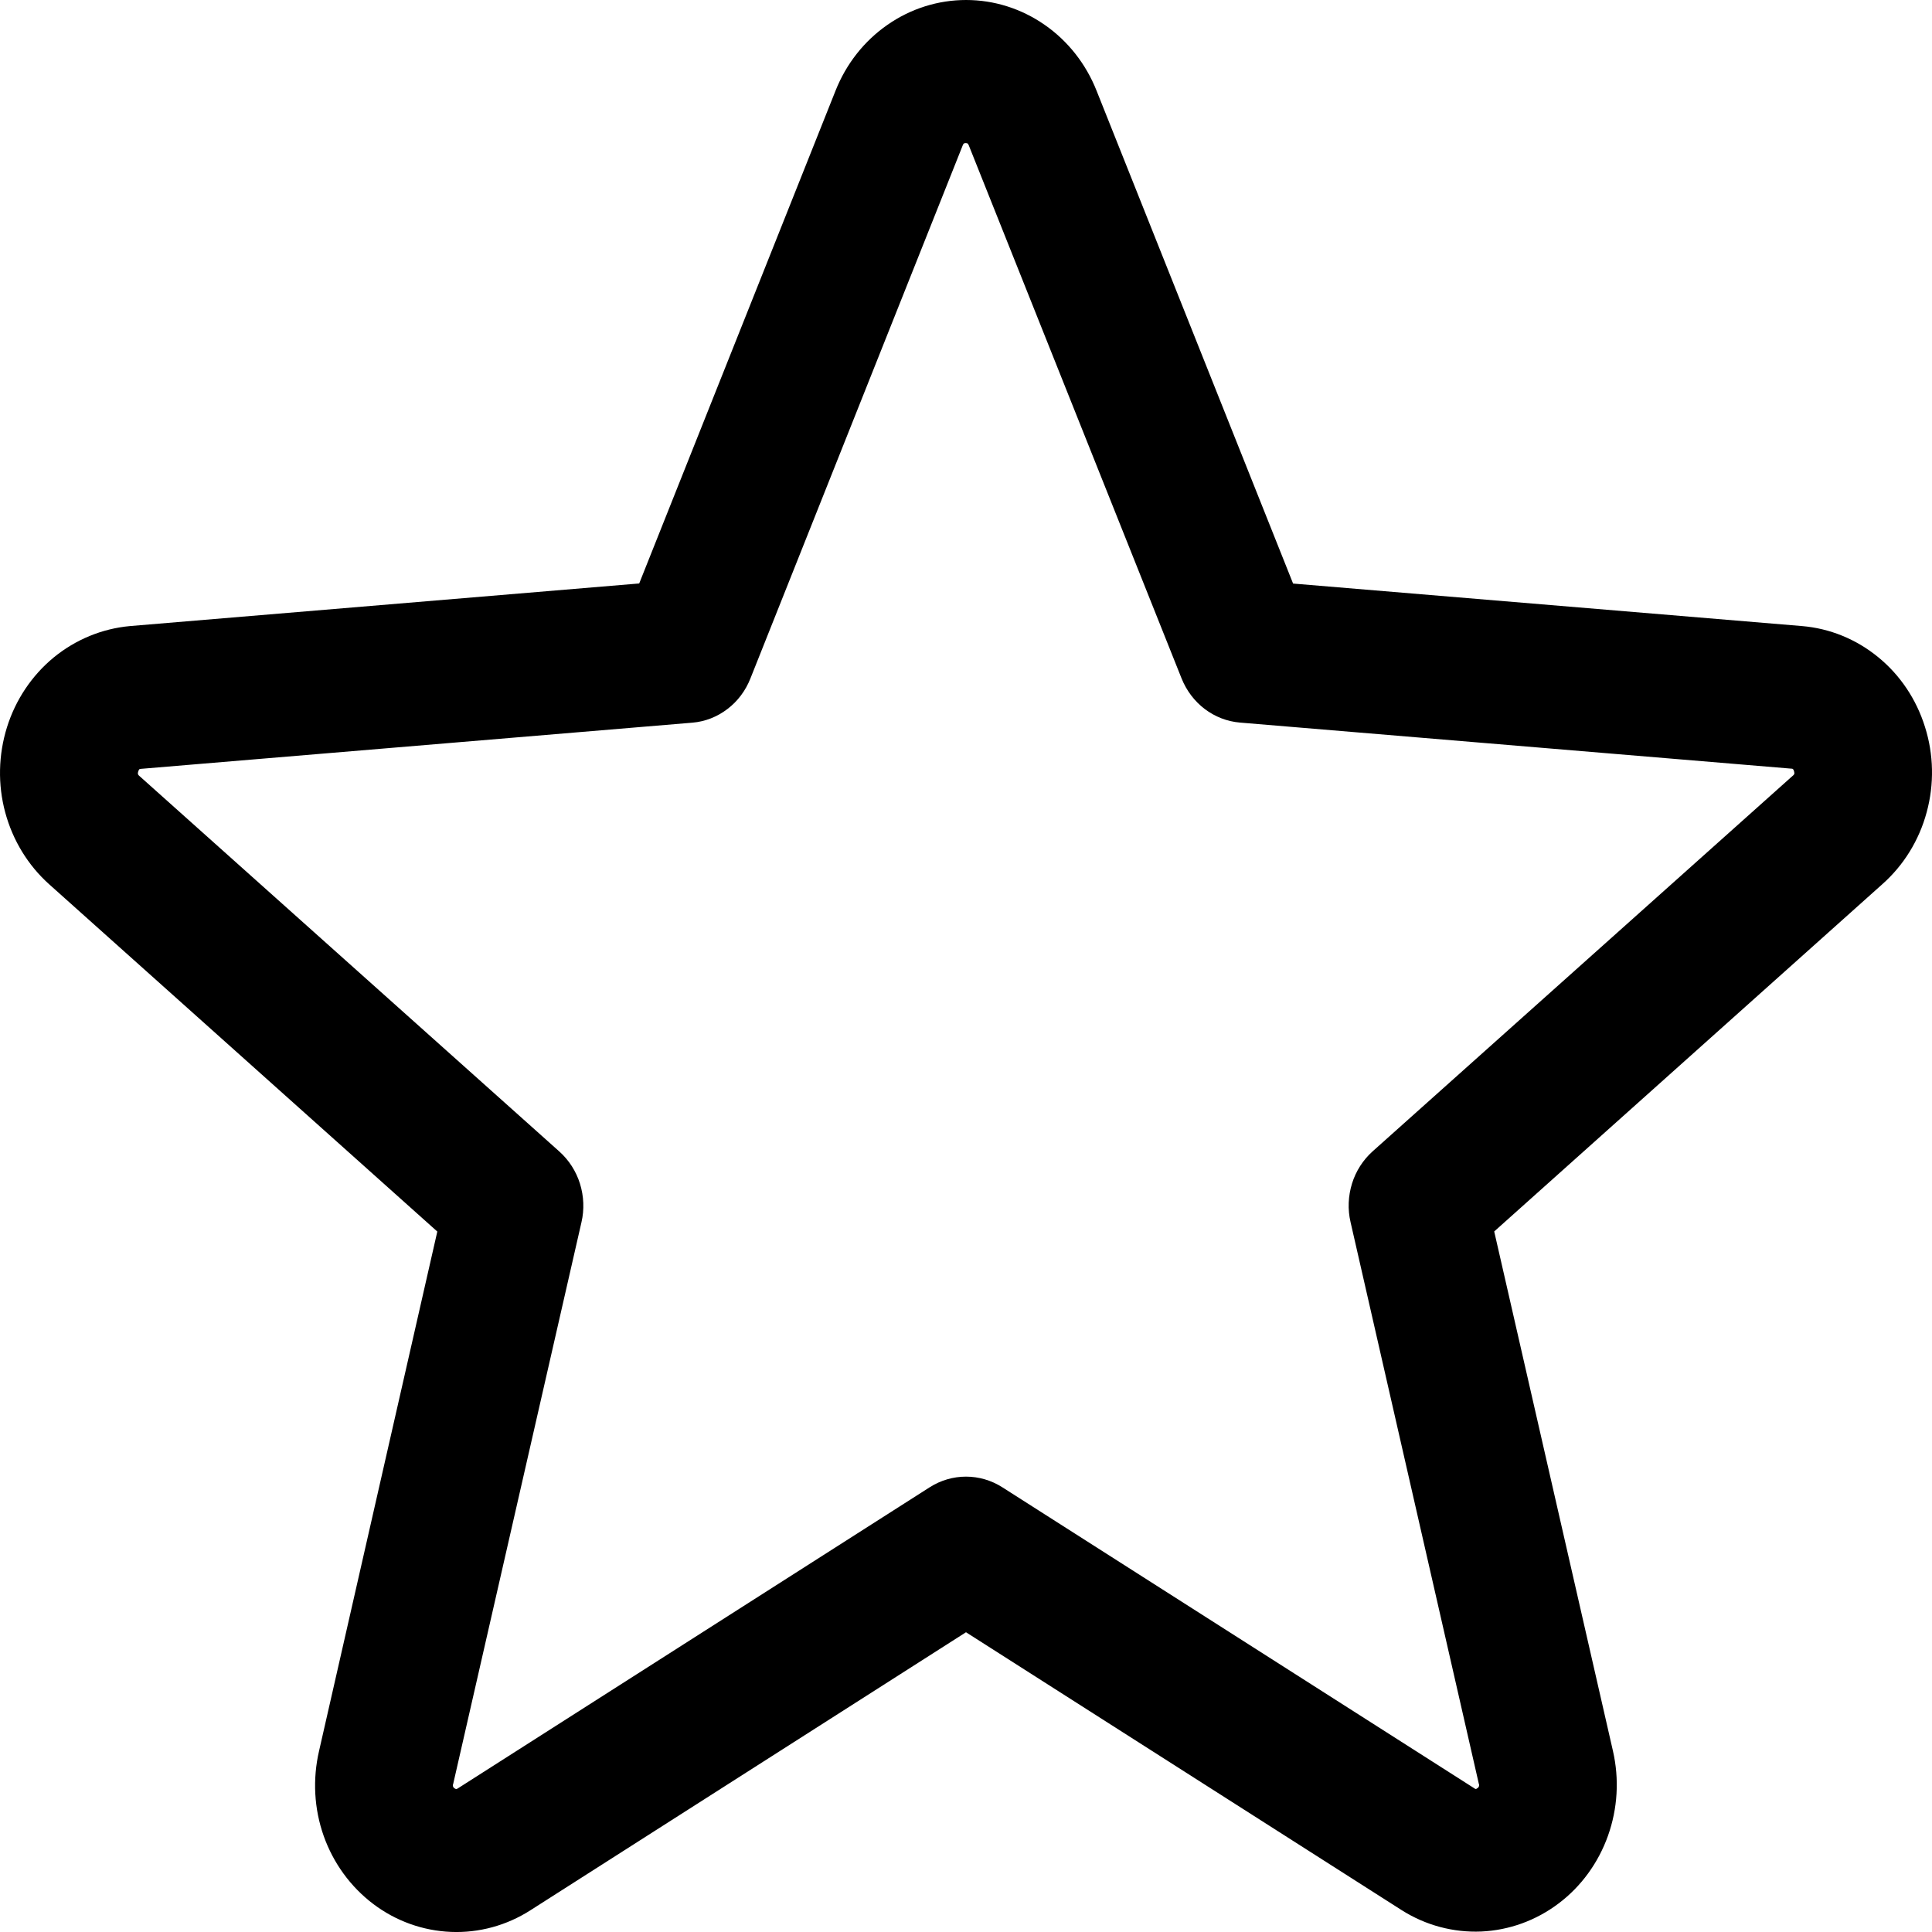 <svg width="20" height="20" viewBox="0 0 20 20" fill="none" xmlns="http://www.w3.org/2000/svg">
<path d="M19.927 7.524C19.838 7.239 19.67 6.988 19.443 6.803C19.216 6.617 18.942 6.505 18.654 6.481L13.386 6.041L11.352 0.94C11.242 0.662 11.055 0.424 10.814 0.257C10.573 0.089 10.29 0 10.001 0C9.711 0 9.428 0.089 9.187 0.257C8.946 0.424 8.759 0.662 8.649 0.94L6.617 6.04L1.346 6.481C1.058 6.507 0.783 6.62 0.556 6.806C0.33 6.992 0.161 7.244 0.072 7.529C-0.017 7.815 -0.024 8.121 0.054 8.41C0.132 8.699 0.29 8.958 0.509 9.154L4.527 12.749L3.303 18.125C3.235 18.417 3.251 18.724 3.351 19.006C3.451 19.288 3.63 19.533 3.864 19.71C4.098 19.887 4.378 19.987 4.668 19.999C4.957 20.011 5.244 19.933 5.491 19.775L10 16.897L14.512 19.775C14.759 19.931 15.045 20.007 15.334 19.995C15.622 19.982 15.901 19.881 16.134 19.705C16.368 19.529 16.546 19.284 16.646 19.003C16.746 18.722 16.764 18.417 16.697 18.125L15.468 12.748L19.486 9.153C19.707 8.957 19.867 8.698 19.945 8.408C20.024 8.118 20.018 7.81 19.927 7.524ZM18.558 8.031L14.209 11.919C14.11 12.008 14.036 12.123 13.996 12.252C13.956 12.382 13.95 12.52 13.981 12.652L15.309 18.467C15.313 18.475 15.313 18.484 15.31 18.492C15.307 18.5 15.302 18.507 15.294 18.511C15.278 18.524 15.274 18.521 15.26 18.511L10.374 15.395C10.262 15.324 10.132 15.286 10 15.286C9.868 15.286 9.738 15.324 9.626 15.395L4.74 18.513C4.726 18.521 4.723 18.524 4.706 18.513C4.698 18.509 4.693 18.502 4.69 18.494C4.687 18.486 4.687 18.477 4.691 18.469L6.019 12.654C6.05 12.522 6.044 12.383 6.004 12.254C5.964 12.125 5.89 12.01 5.791 11.921L1.442 8.032C1.432 8.023 1.422 8.015 1.431 7.986C1.44 7.957 1.447 7.961 1.46 7.959L7.168 7.481C7.299 7.47 7.424 7.421 7.53 7.34C7.636 7.26 7.718 7.15 7.768 7.024L9.966 1.505C9.973 1.489 9.976 1.481 9.997 1.481C10.019 1.481 10.021 1.489 10.029 1.505L12.232 7.024C12.283 7.15 12.365 7.259 12.472 7.34C12.578 7.42 12.704 7.469 12.835 7.48L18.543 7.957C18.556 7.957 18.564 7.957 18.572 7.984C18.58 8.011 18.572 8.021 18.558 8.031Z" fill="black"/>
</svg>
